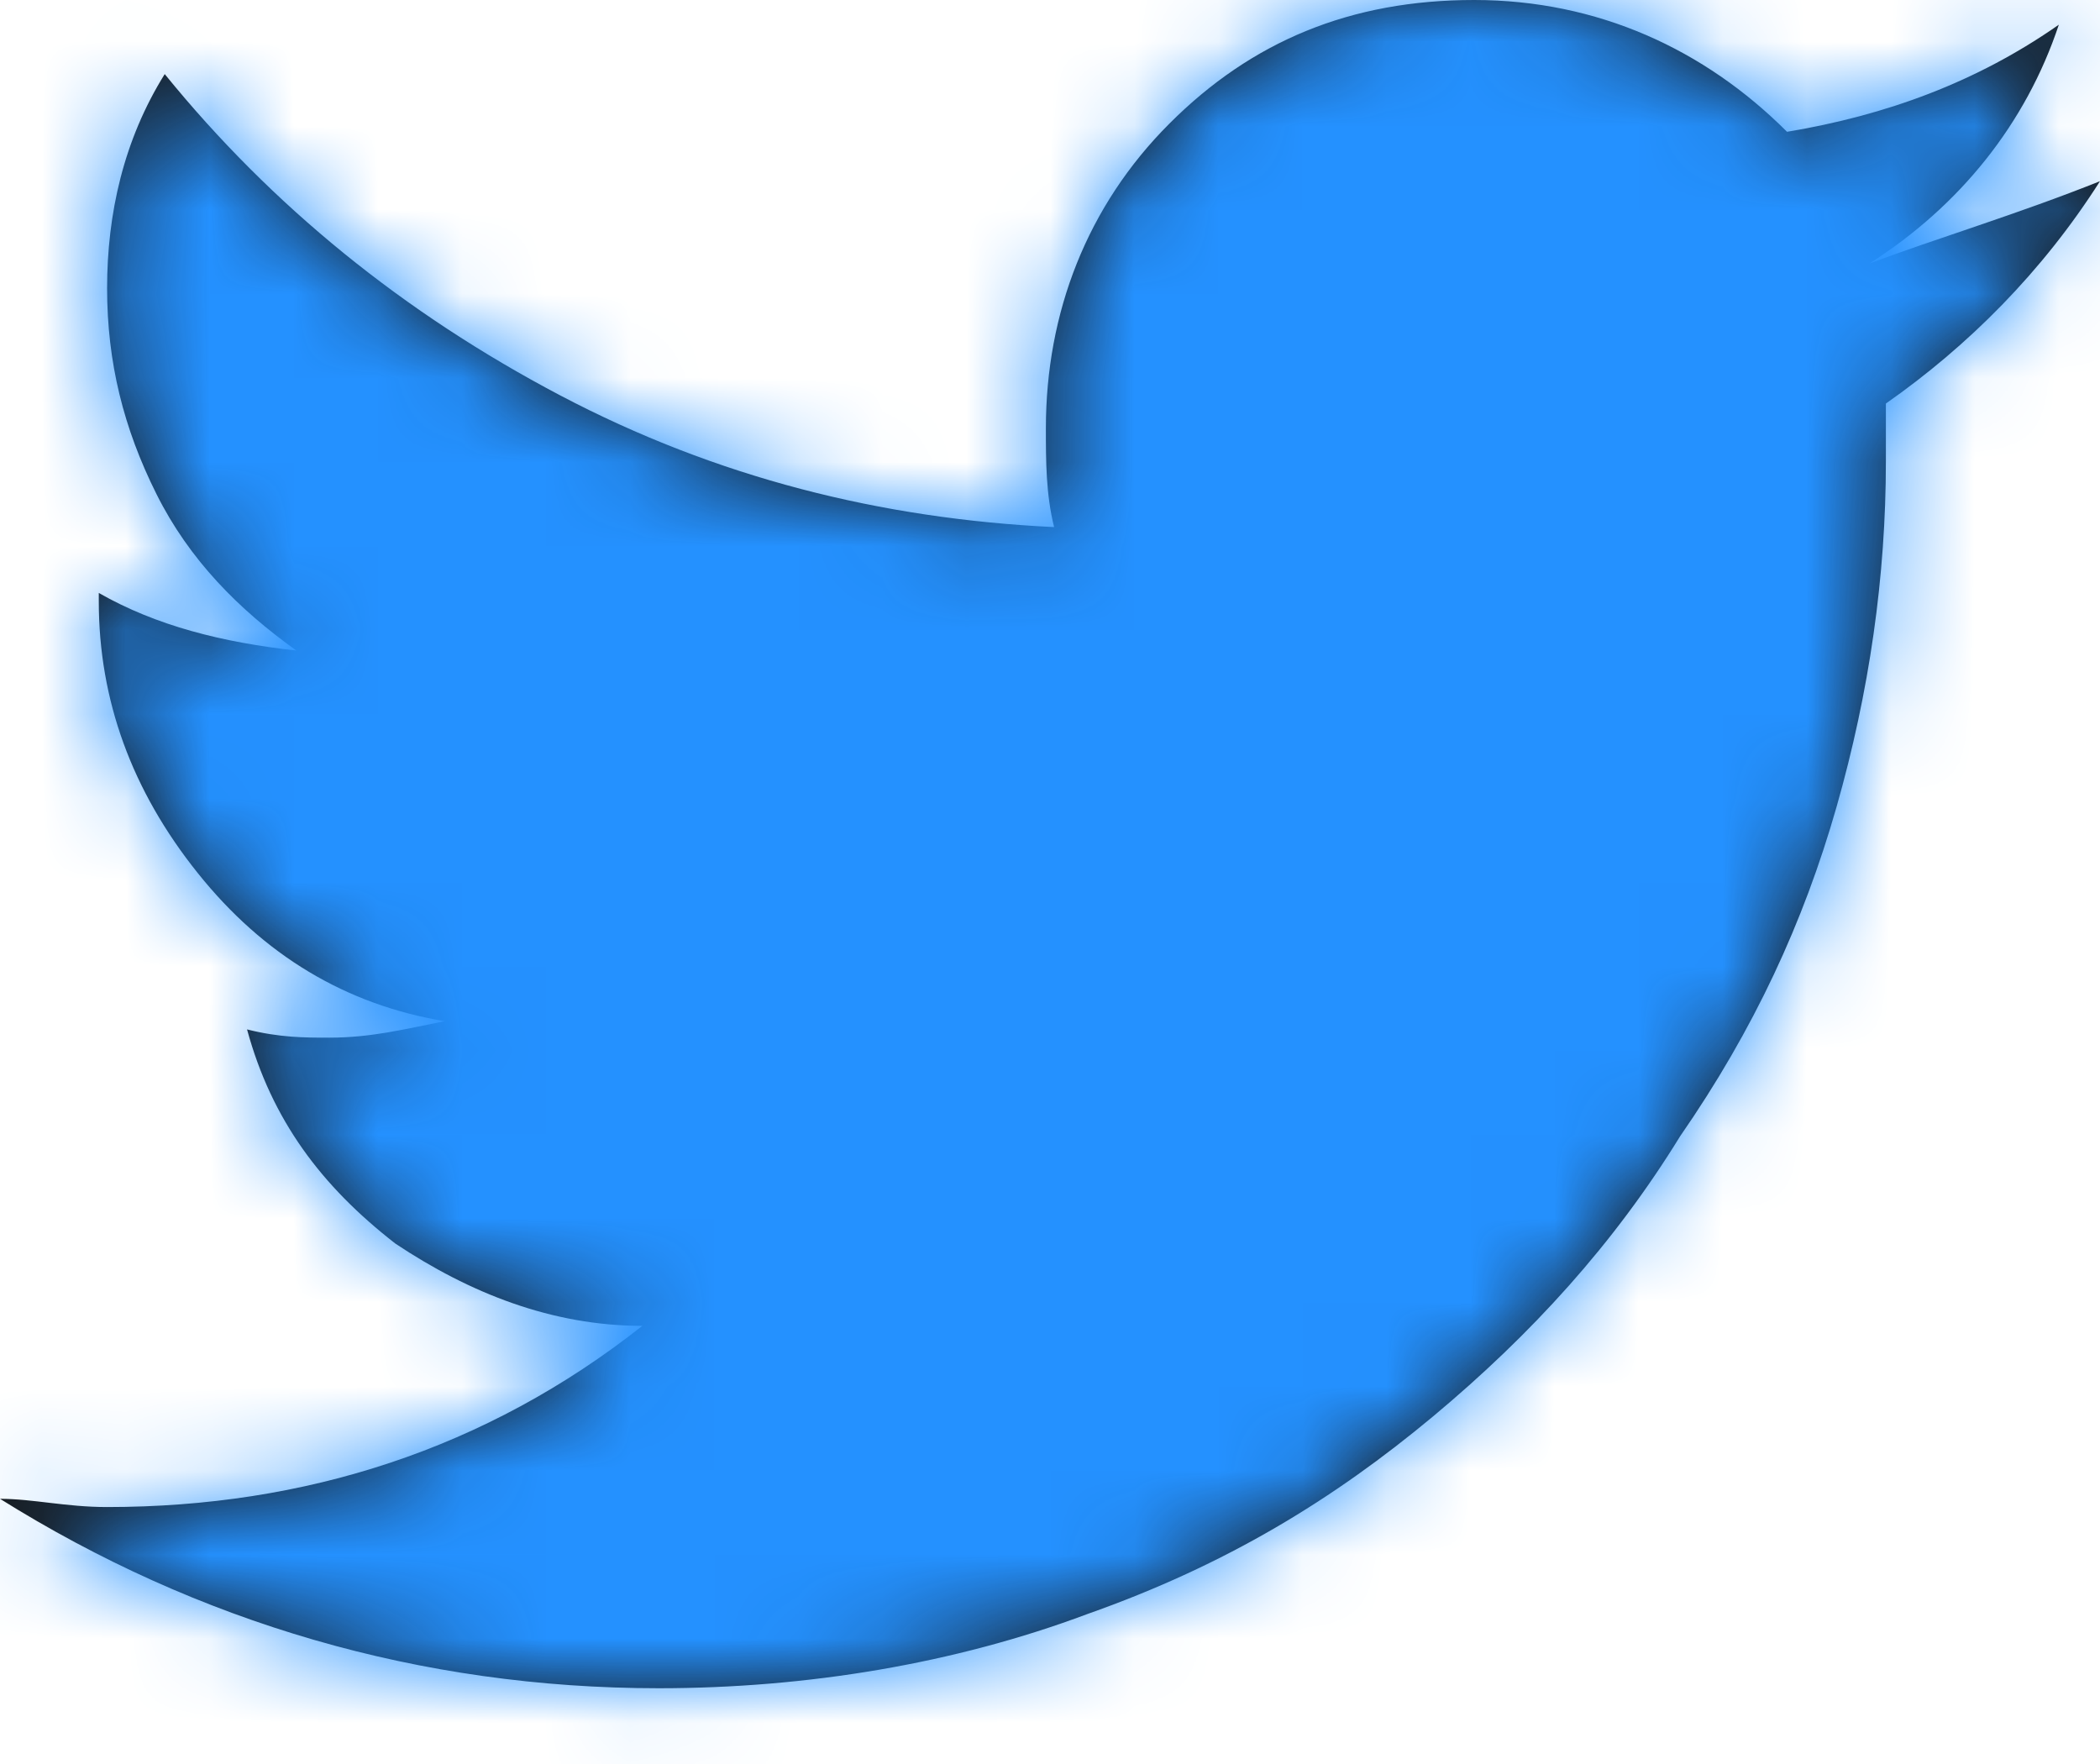 <svg width="25" height="21" viewBox="0 0 25 21" fill="none" xmlns="http://www.w3.org/2000/svg">
<path fill-rule="evenodd" clip-rule="evenodd" d="M25 2.157C24.314 3.235 23.431 4.118 22.451 4.804C22.451 5 22.451 5.196 22.451 5.49C22.451 6.863 22.255 8.235 21.863 9.608C21.471 10.98 20.882 12.255 20 13.529C19.216 14.804 18.235 15.882 17.059 16.863C15.882 17.843 14.608 18.628 12.941 19.216C11.373 19.804 9.608 20.098 7.843 20.098C5 20.098 2.353 19.314 0 17.843C0.392 17.843 0.784 17.941 1.275 17.941C3.627 17.941 5.784 17.255 7.647 15.784C6.569 15.784 5.588 15.392 4.706 14.804C3.824 14.118 3.235 13.333 2.941 12.255C3.333 12.353 3.627 12.353 3.922 12.353C4.412 12.353 4.804 12.255 5.294 12.157C4.118 11.961 3.137 11.373 2.353 10.392C1.569 9.412 1.176 8.333 1.176 7.157V7.059C1.863 7.451 2.647 7.647 3.529 7.745C2.843 7.255 2.255 6.667 1.863 5.882C1.471 5.098 1.275 4.314 1.275 3.431C1.275 2.549 1.471 1.667 1.961 0.882C3.235 2.451 4.804 3.725 6.667 4.706C8.529 5.686 10.49 6.176 12.549 6.275C12.451 5.882 12.451 5.49 12.451 5.098C12.451 3.725 12.941 2.451 13.922 1.471C14.902 0.49 16.078 0 17.549 0C19.02 0 20.294 0.588 21.274 1.569C22.451 1.373 23.529 0.98 24.51 0.294C24.118 1.471 23.333 2.451 22.255 3.137C23.039 2.843 24.02 2.549 25 2.157Z" fill="#171717"/>
<mask id="mask0" mask-type="alpha" maskUnits="userSpaceOnUse" x="0" y="0" width="25" height="21">
<path fill-rule="evenodd" clip-rule="evenodd" d="M25 2.157C24.314 3.235 23.431 4.118 22.451 4.804C22.451 5 22.451 5.196 22.451 5.49C22.451 6.863 22.255 8.235 21.863 9.608C21.471 10.98 20.882 12.255 20 13.529C19.216 14.804 18.235 15.882 17.059 16.863C15.882 17.843 14.608 18.628 12.941 19.216C11.373 19.804 9.608 20.098 7.843 20.098C5 20.098 2.353 19.314 0 17.843C0.392 17.843 0.784 17.941 1.275 17.941C3.627 17.941 5.784 17.255 7.647 15.784C6.569 15.784 5.588 15.392 4.706 14.804C3.824 14.118 3.235 13.333 2.941 12.255C3.333 12.353 3.627 12.353 3.922 12.353C4.412 12.353 4.804 12.255 5.294 12.157C4.118 11.961 3.137 11.373 2.353 10.392C1.569 9.412 1.176 8.333 1.176 7.157V7.059C1.863 7.451 2.647 7.647 3.529 7.745C2.843 7.255 2.255 6.667 1.863 5.882C1.471 5.098 1.275 4.314 1.275 3.431C1.275 2.549 1.471 1.667 1.961 0.882C3.235 2.451 4.804 3.725 6.667 4.706C8.529 5.686 10.49 6.176 12.549 6.275C12.451 5.882 12.451 5.49 12.451 5.098C12.451 3.725 12.941 2.451 13.922 1.471C14.902 0.49 16.078 0 17.549 0C19.02 0 20.294 0.588 21.274 1.569C22.451 1.373 23.529 0.98 24.51 0.294C24.118 1.471 23.333 2.451 22.255 3.137C23.039 2.843 24.02 2.549 25 2.157Z" fill="white"/>
</mask>
<g mask="url(#mask0)">
<path fill-rule="evenodd" clip-rule="evenodd" d="M-5 -3H30V24H-5V-3Z" fill="#2491FF"/>
</g>
</svg>
